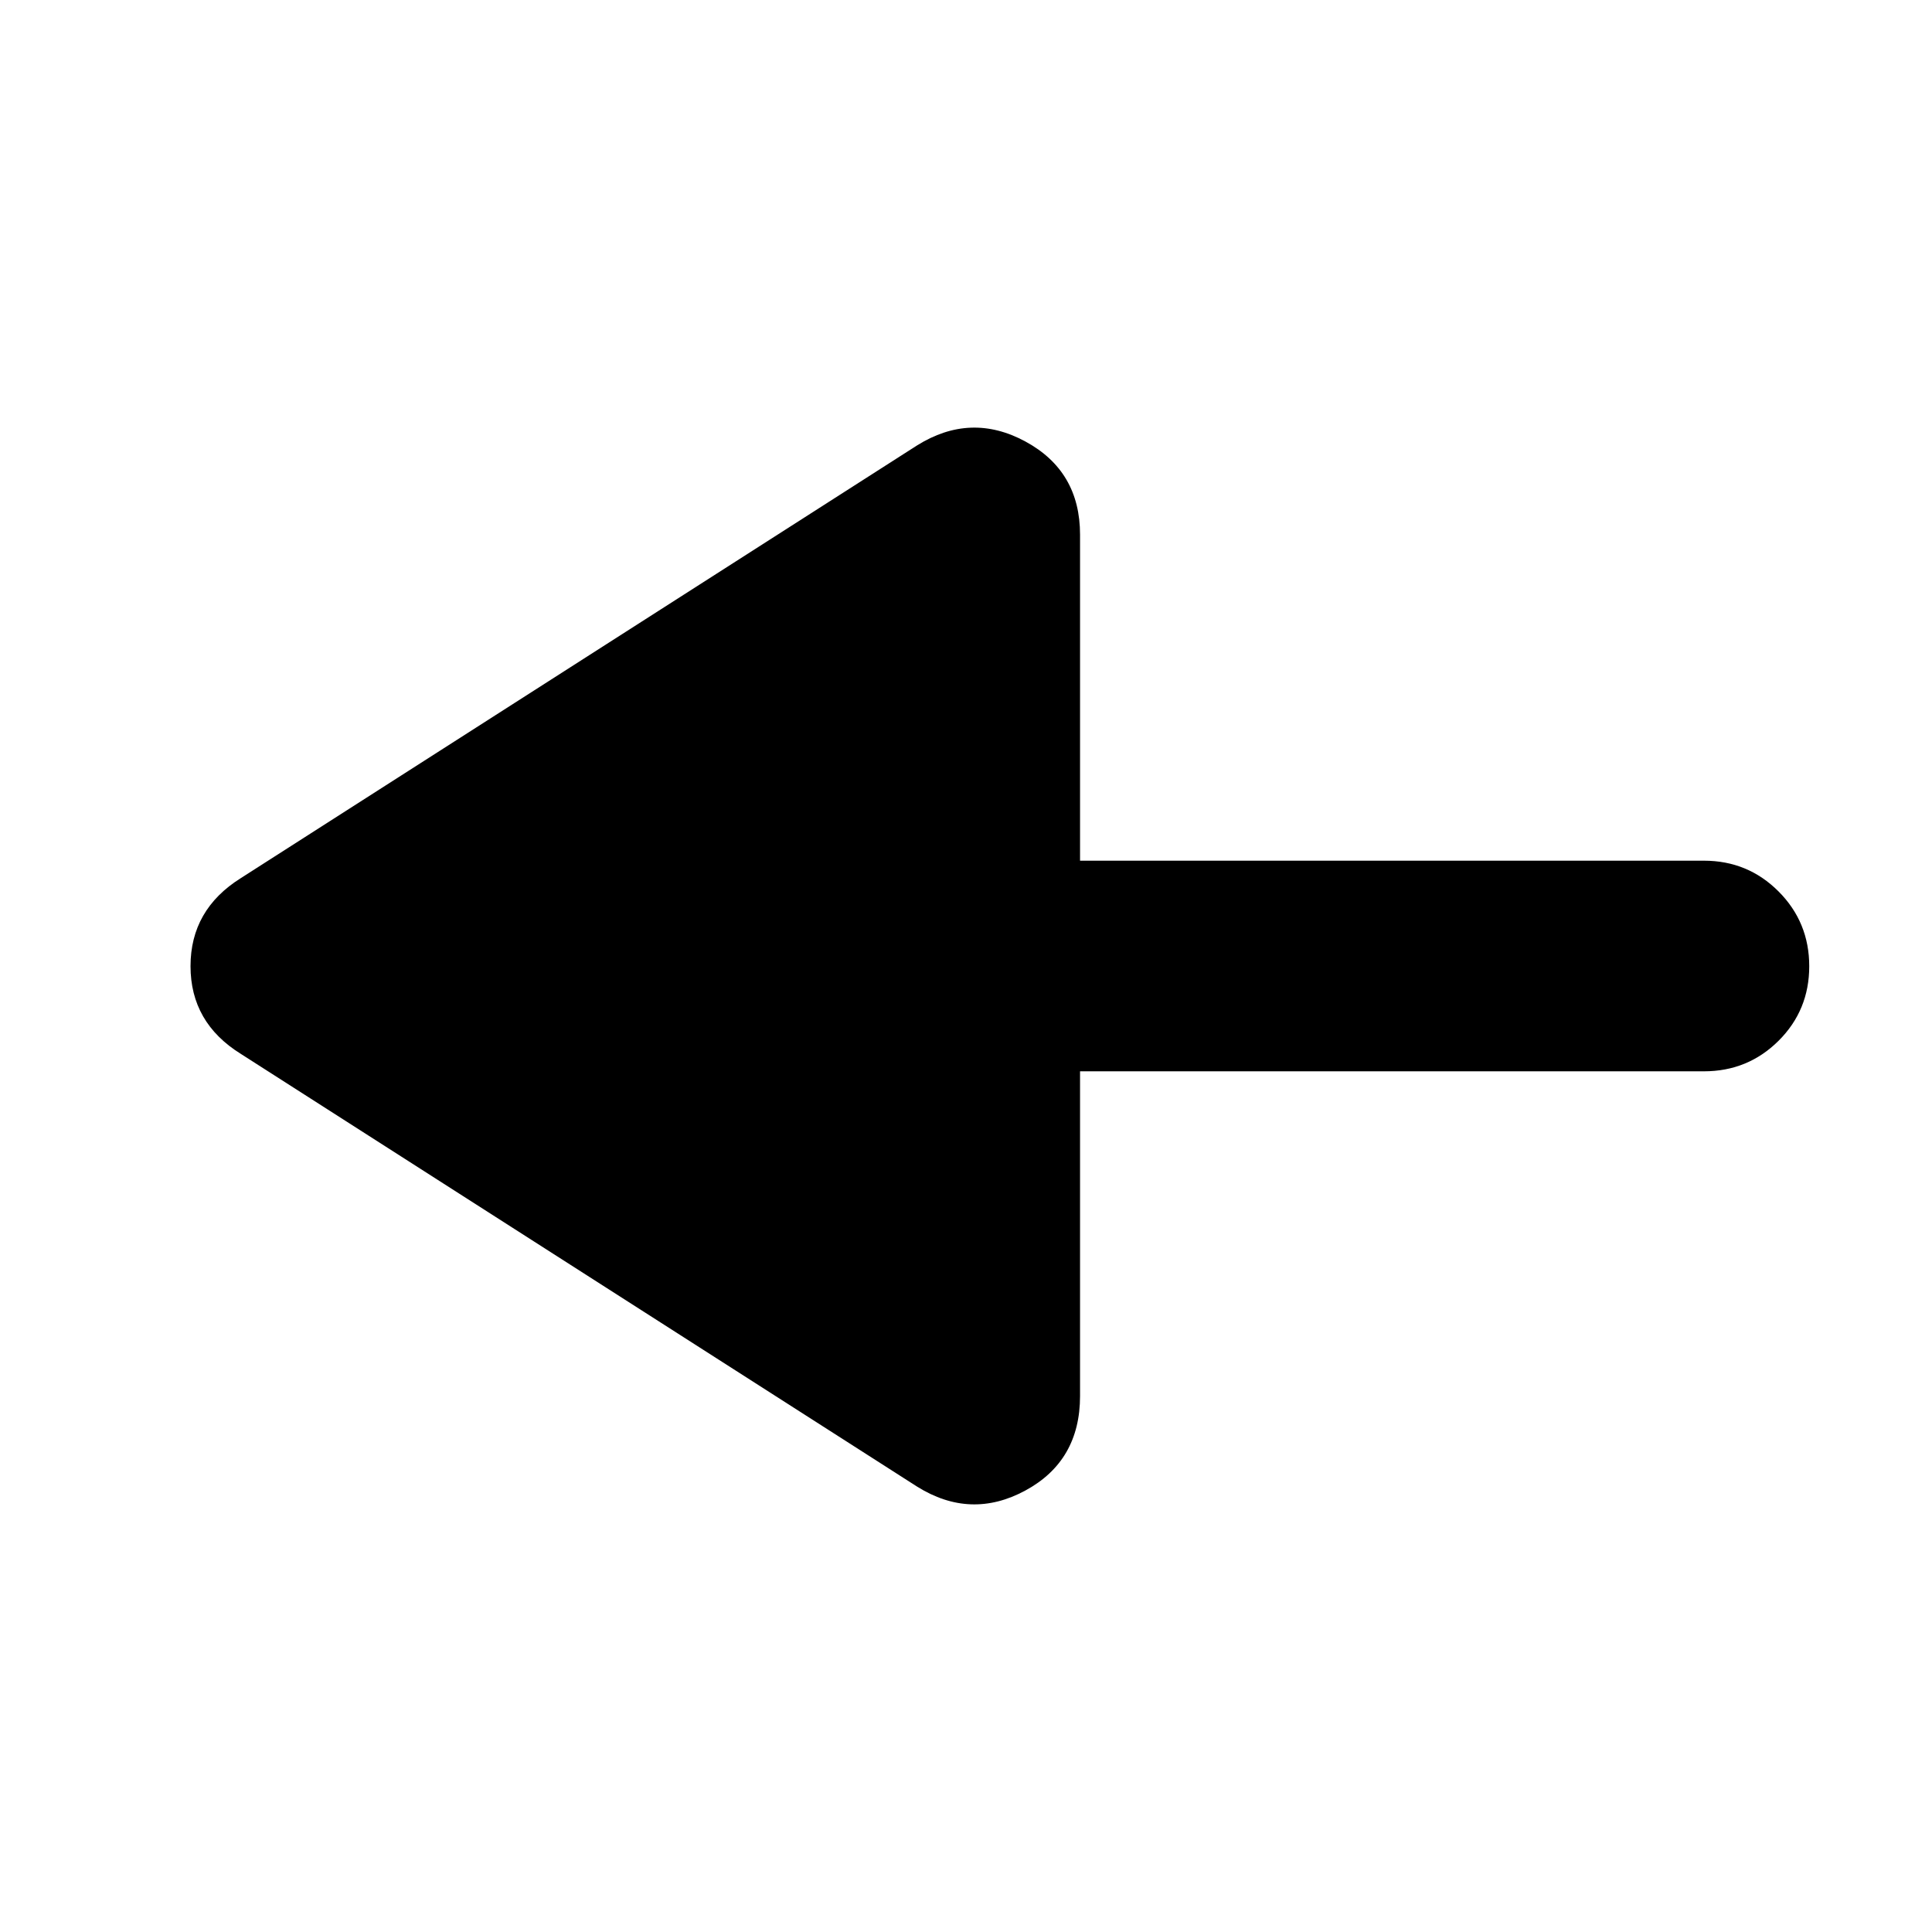 <svg xmlns="http://www.w3.org/2000/svg" height="40" viewBox="0 -960 960 960" width="40"><path d="m455.67-221.33-336-215q-25-15.53-25-43.6t25-43.74l336-215q26.66-16.66 53.83-1.96 27.17 14.71 27.17 46.3v162h310q21.83 0 37.08 15.28T899-479.88q0 21.88-15.25 37.05-15.25 15.16-37.08 15.16h-310v161.34q0 32.25-27.17 46.96-27.17 14.7-53.83-1.96Z"/></svg>